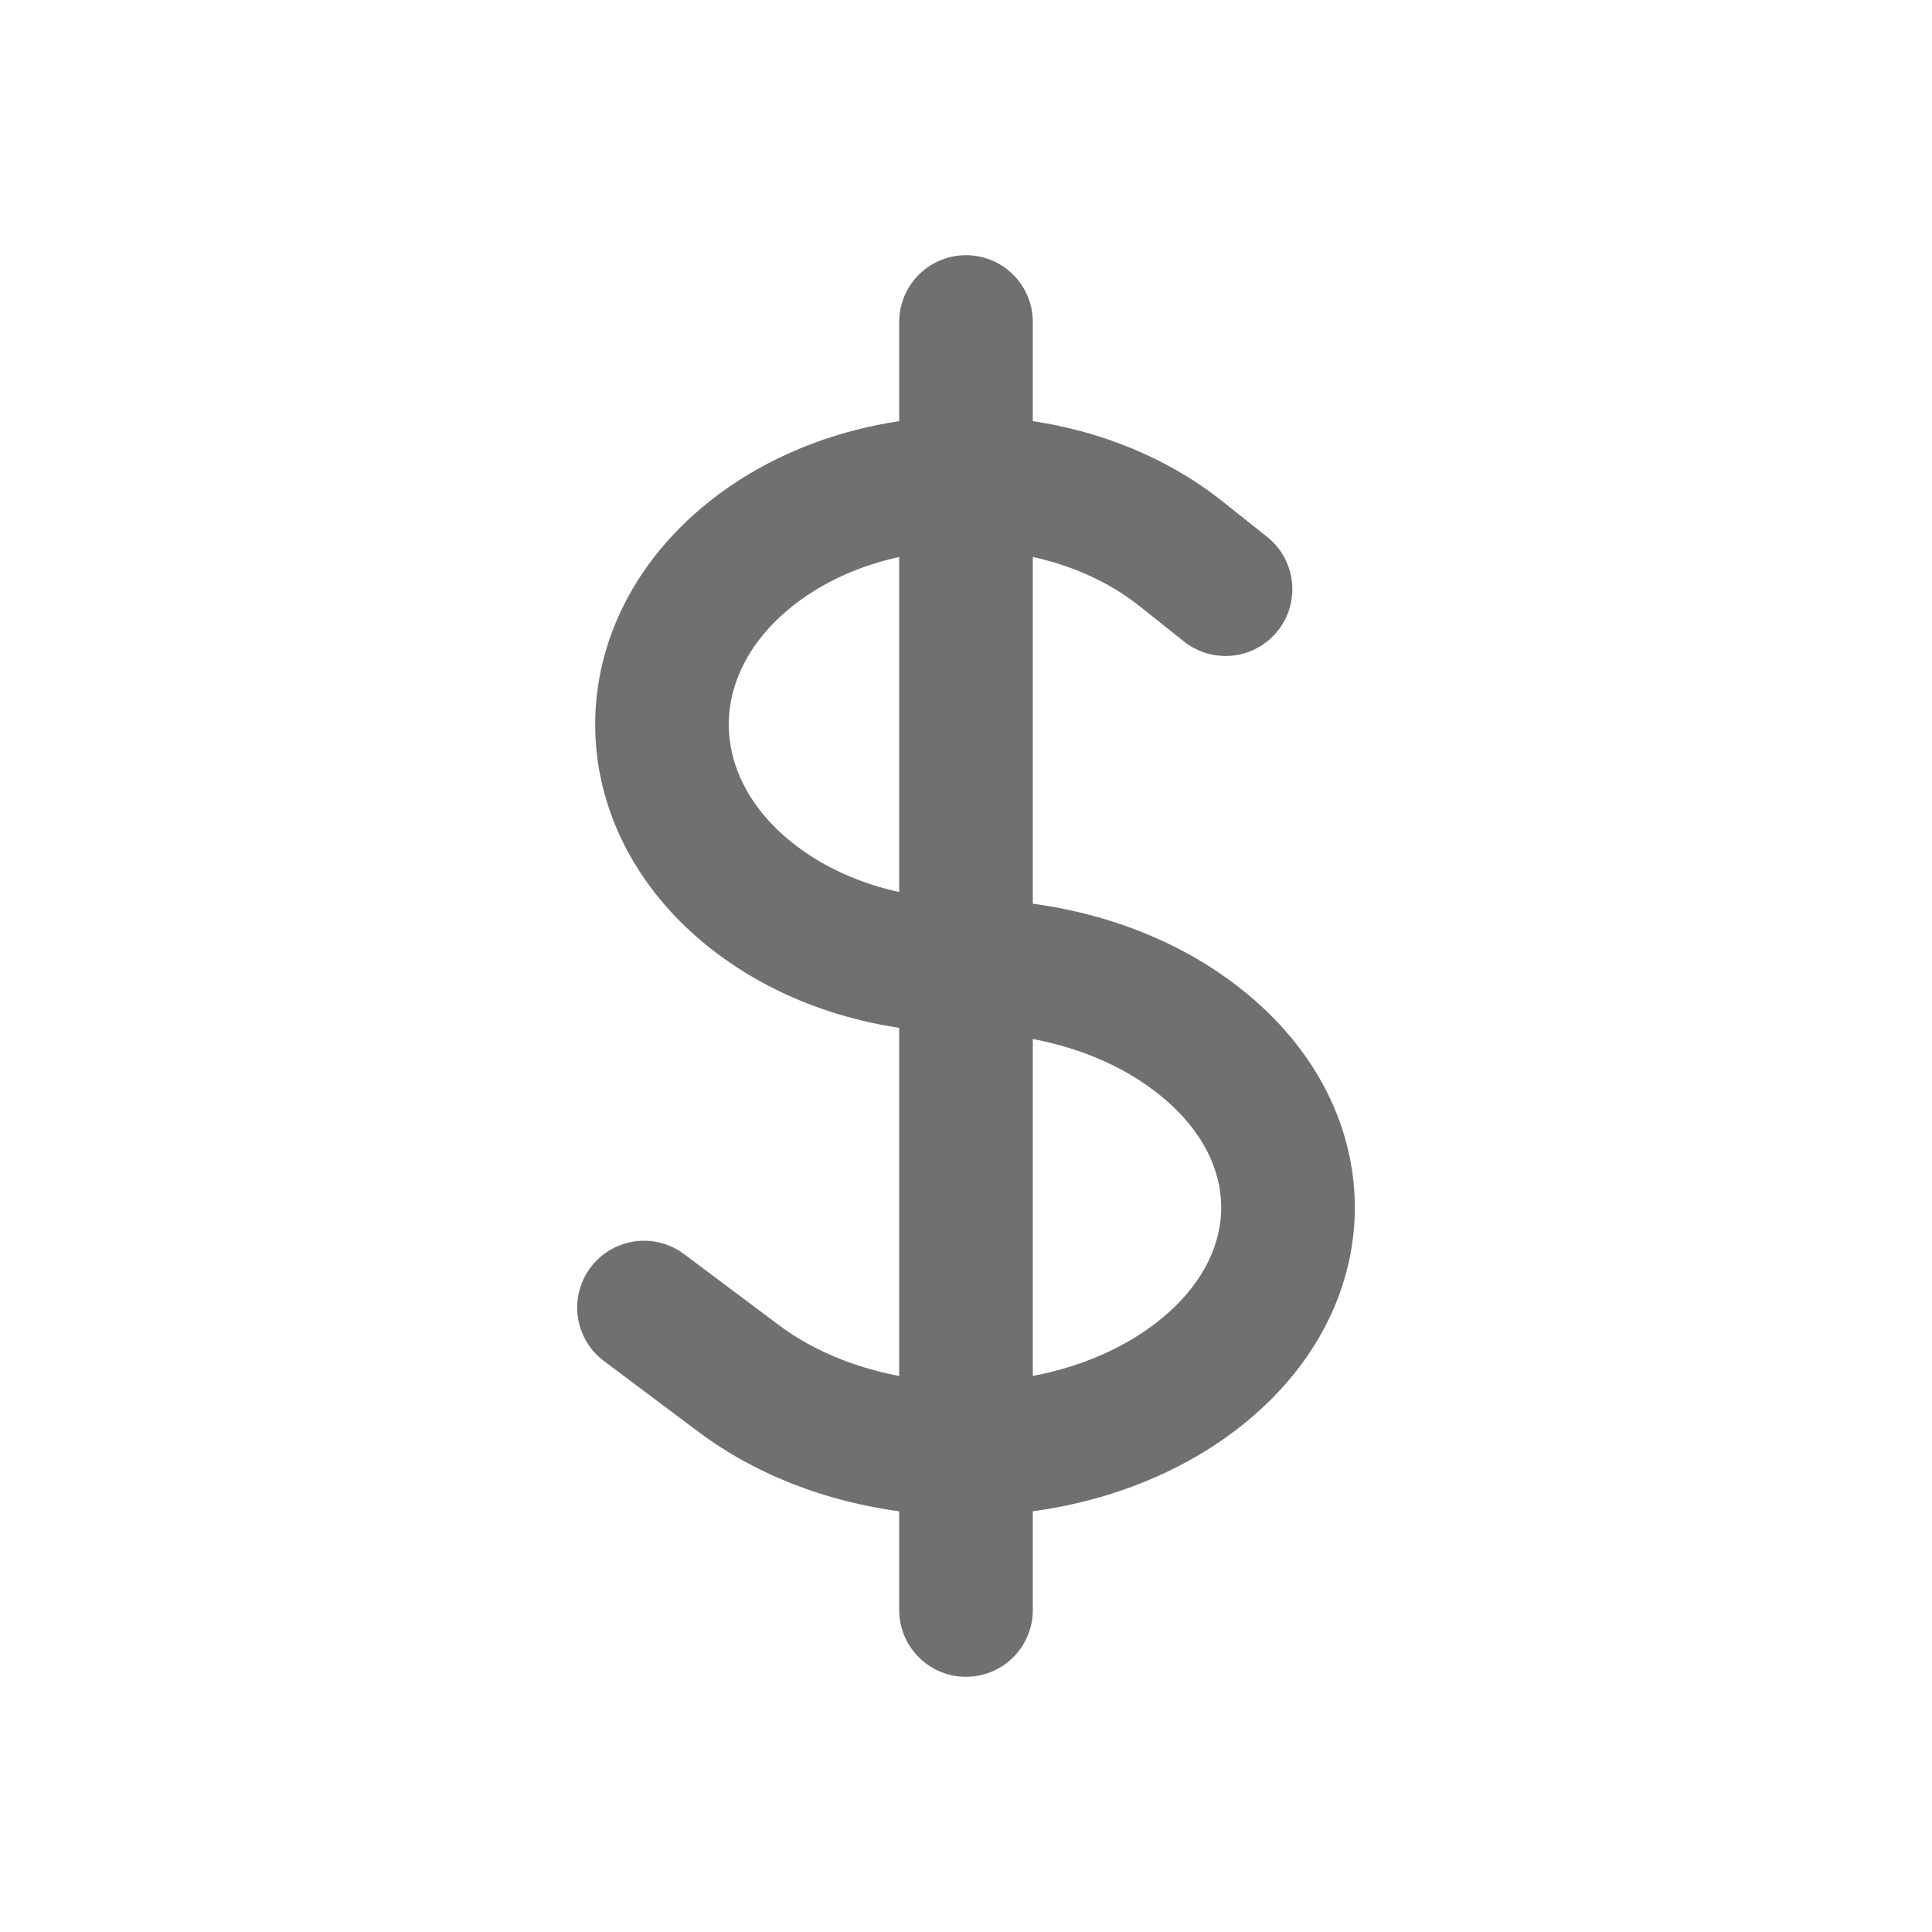<svg width="24" height="24" viewBox="0 0 24 24" fill="none" xmlns="http://www.w3.org/2000/svg">
<path d="M12 4V20M8 16.243L9.172 17.121C10.733 18.293 13.265 18.293 14.828 17.121C16.391 15.949 16.391 14.051 14.828 12.879C14.048 12.292 13.024 12 12 12C11.033 12 10.067 11.707 9.329 11.121C7.855 9.949 7.855 8.051 9.329 6.879C10.804 5.707 13.196 5.707 14.671 6.879L15.224 7.319" stroke="#707070" stroke-width="1.66" stroke-linecap="round" stroke-linejoin="round"/>
</svg>
